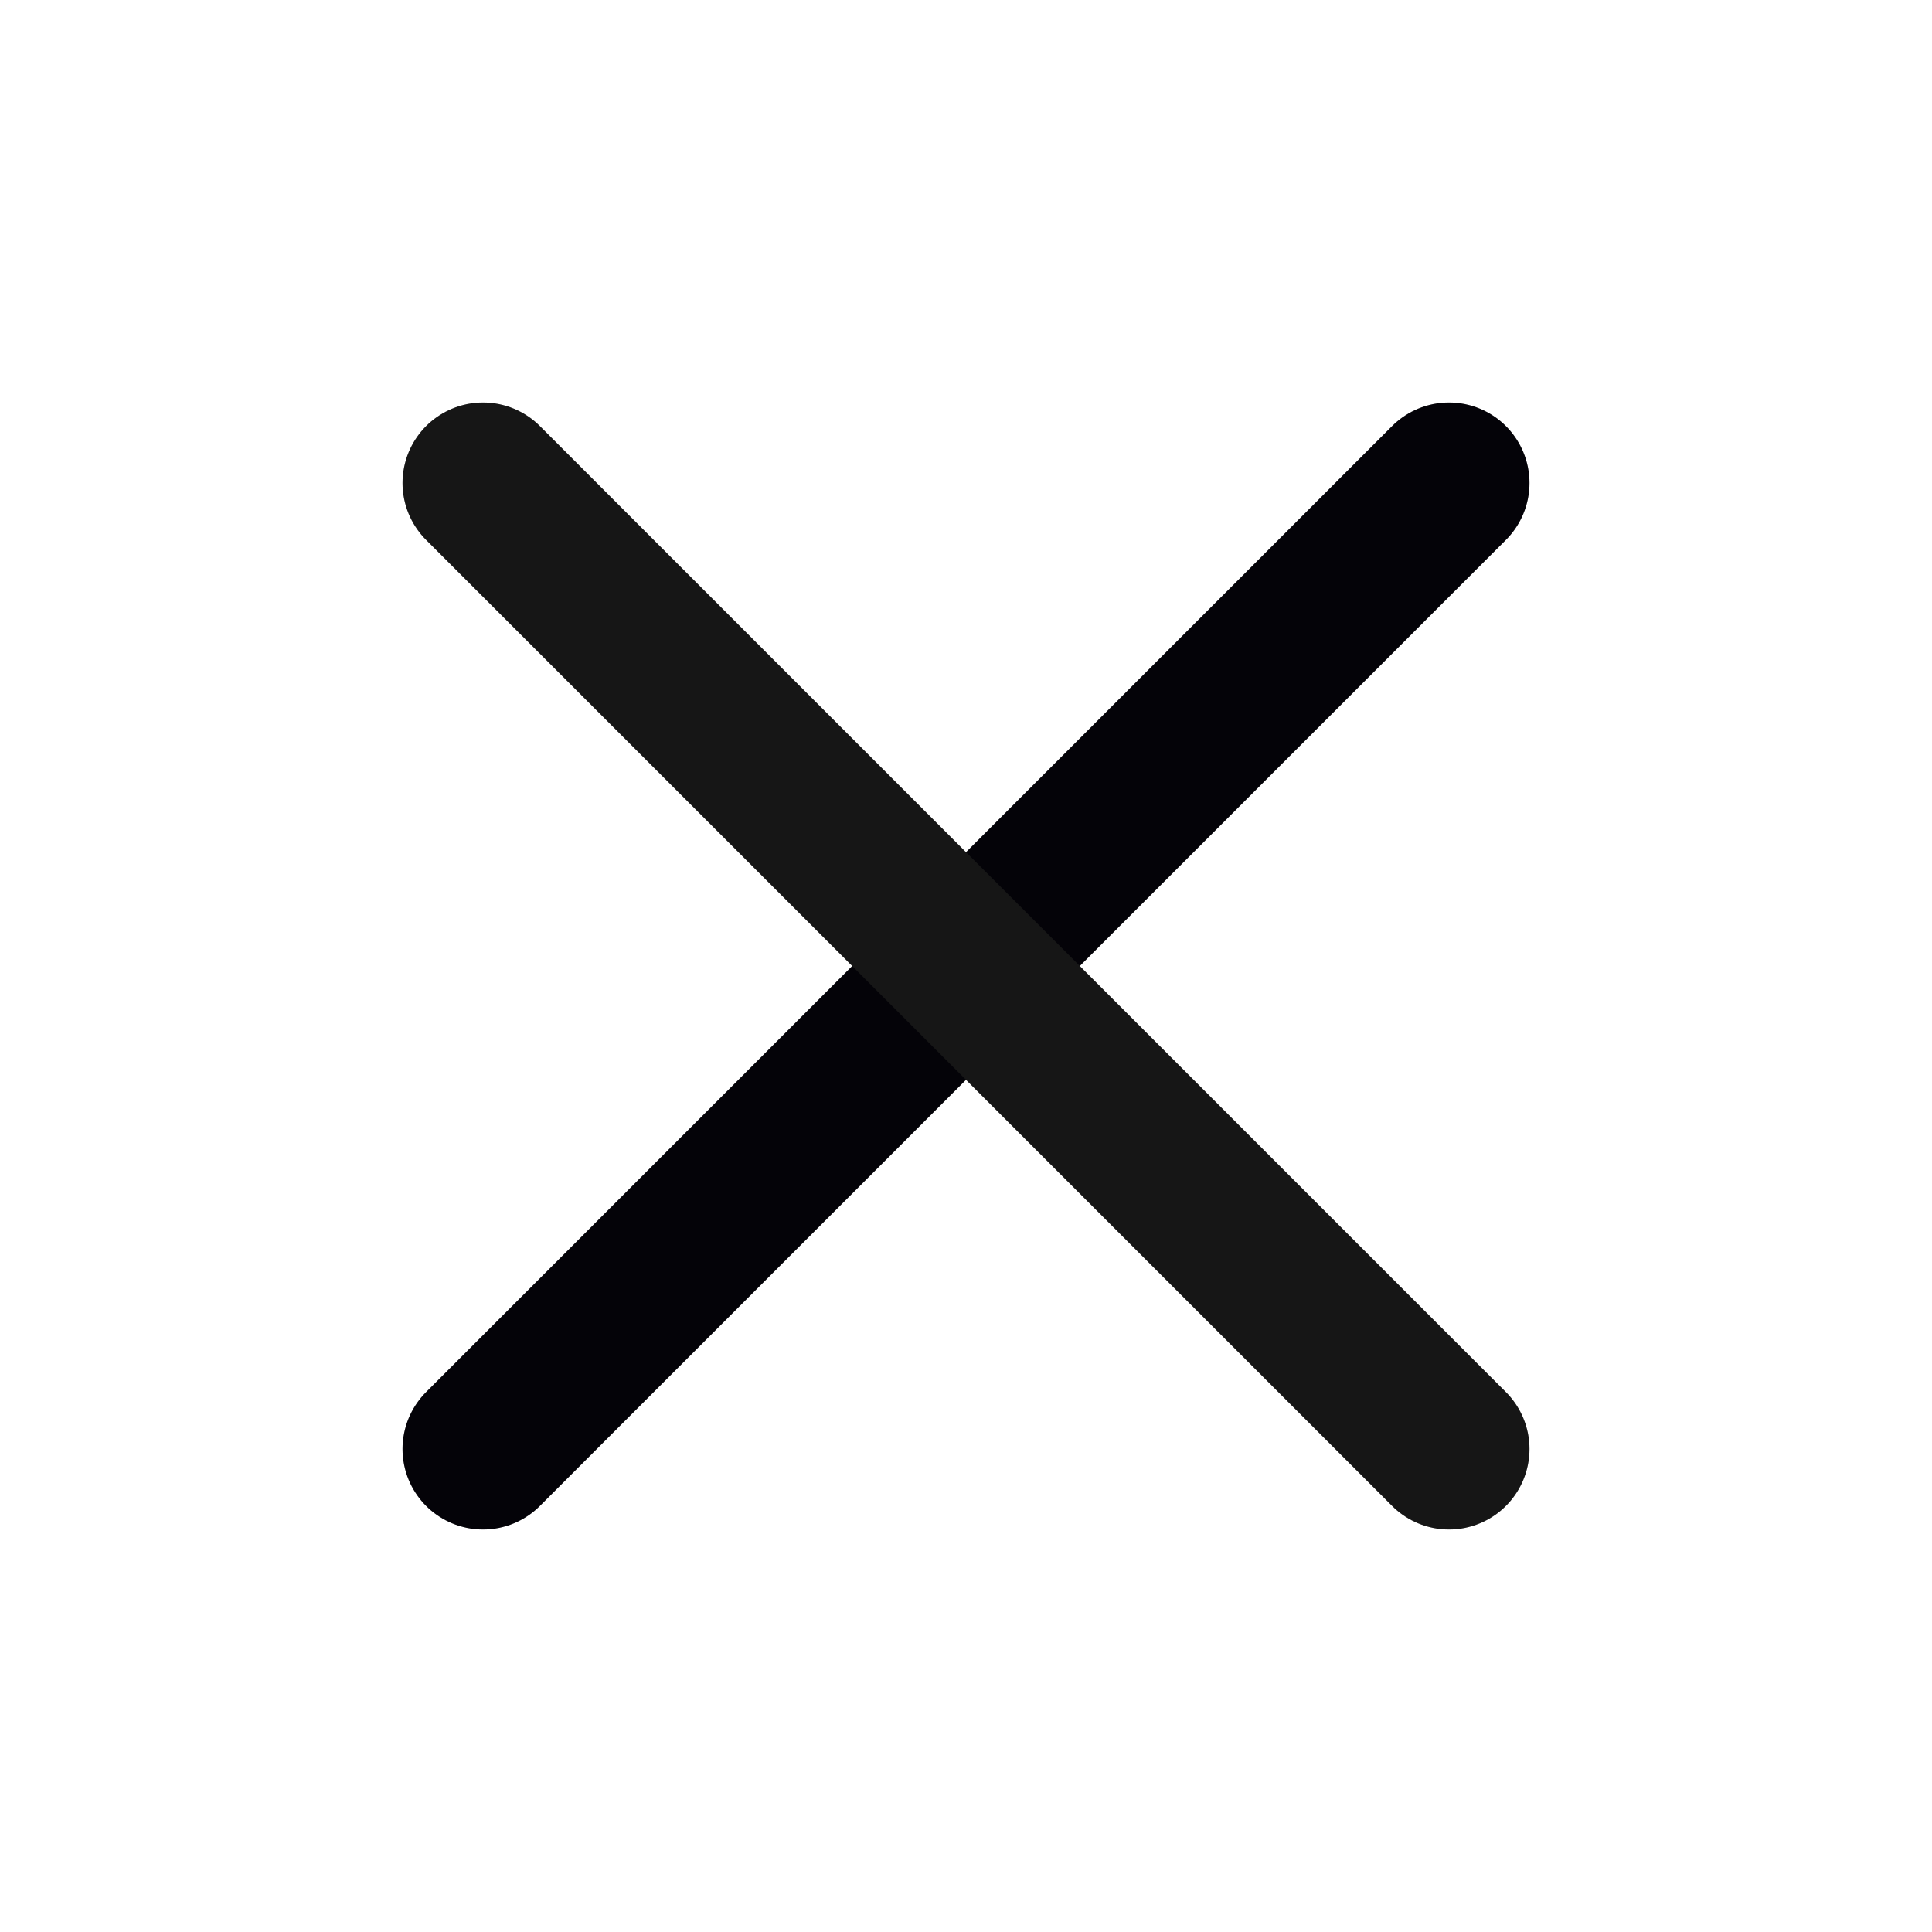 <svg width="24" height="24" viewBox="0 0 24 24" fill="none" xmlns="http://www.w3.org/2000/svg">
<path d="M18 6L6 18" stroke="#040308" stroke-width="2" stroke-linecap="round" stroke-linejoin="round"/>
<path d="M6 6L18 18" stroke="#161616" stroke-width="2" stroke-linecap="round" stroke-linejoin="round"/>
</svg>
